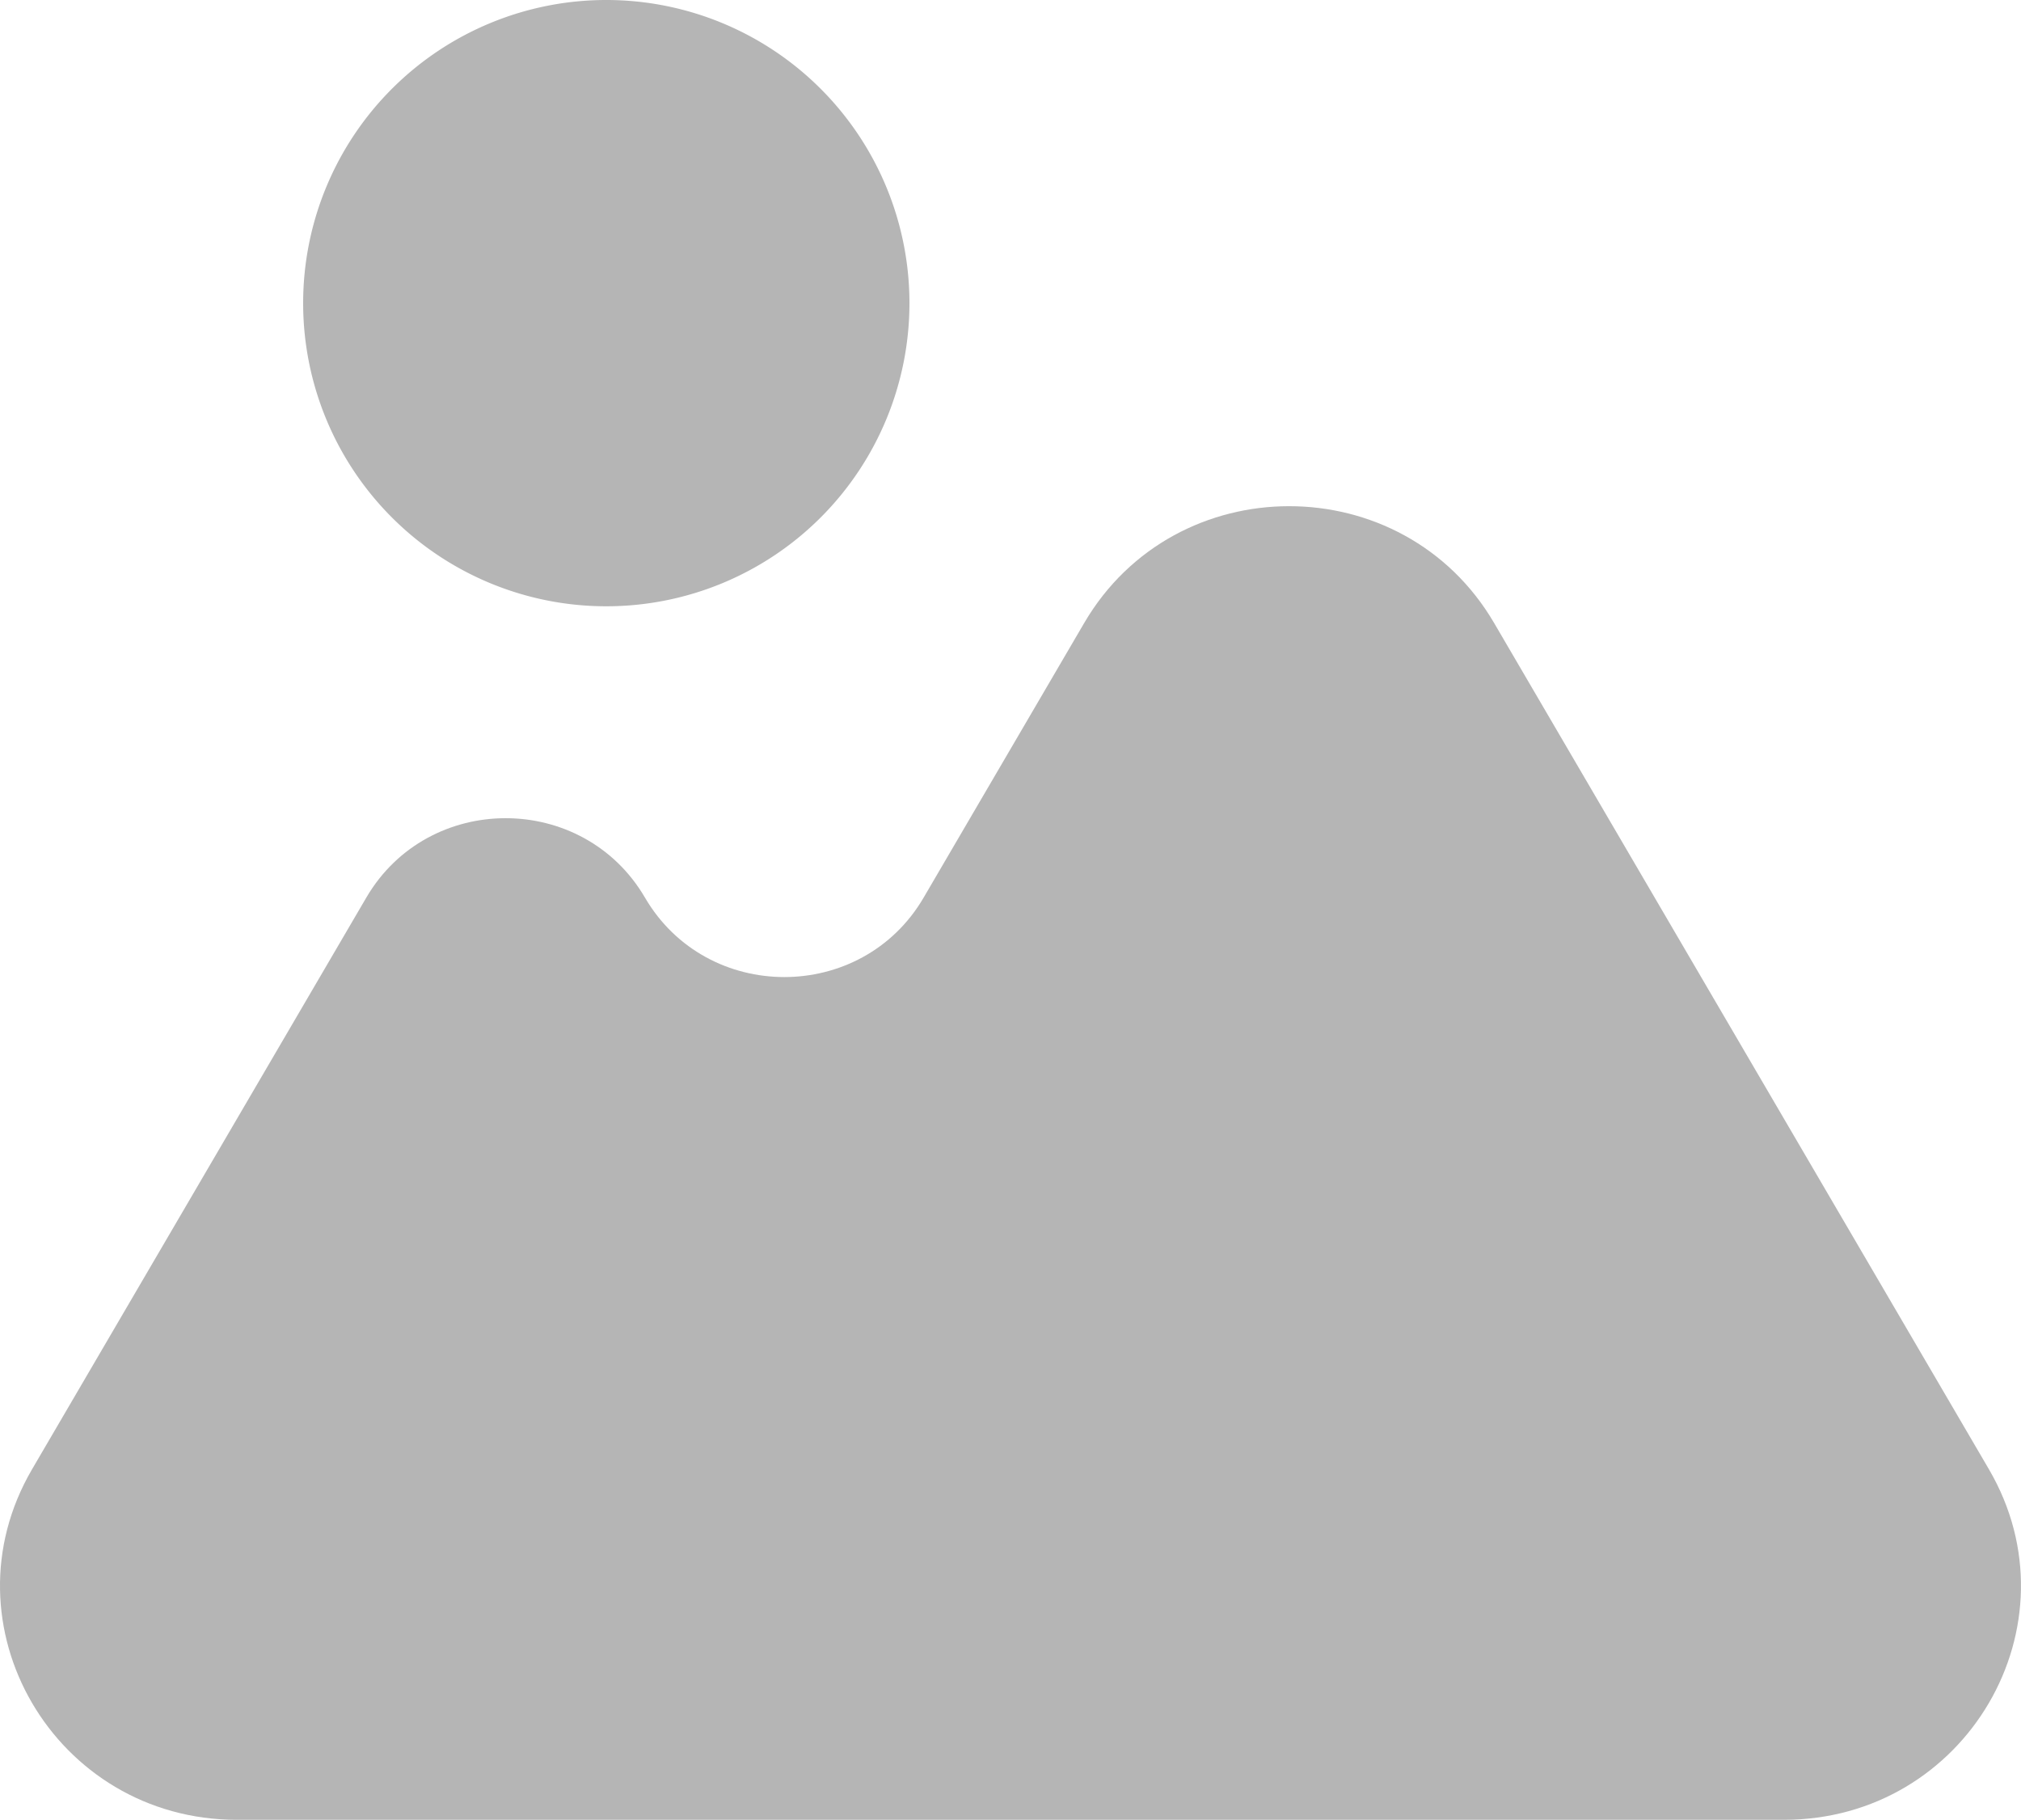 <svg xmlns="http://www.w3.org/2000/svg" width="108.18" height="97.395" viewBox="14228.911 9514.277 108.18 97.395"><g data-name="Frame 1"><path d="M14292.298 9611.673h-50.7c-9.752 0-15.847-10.423-10.971-18.761l17.891-30.595c3.315-5.668 11.602-5.668 14.917 0 3.315 5.669 11.602 5.669 14.916 0l8.594-14.696c4.877-8.338 17.068-8.338 21.944 0l26.485 45.29c4.876 8.338-1.22 18.761-10.972 18.761h-32.104ZM14292.298 9611.673Z" fill="rgba(0,0,0,0.29 )" fill-rule="evenodd" data-name="Union"/><path d="M14245.138 9530.451a16.227 16.224 0 1 1 0 .1z" fill="rgba(0,0,0,0.29 )" fill-rule="evenodd" data-name="Ellipse 2"/></g></svg>